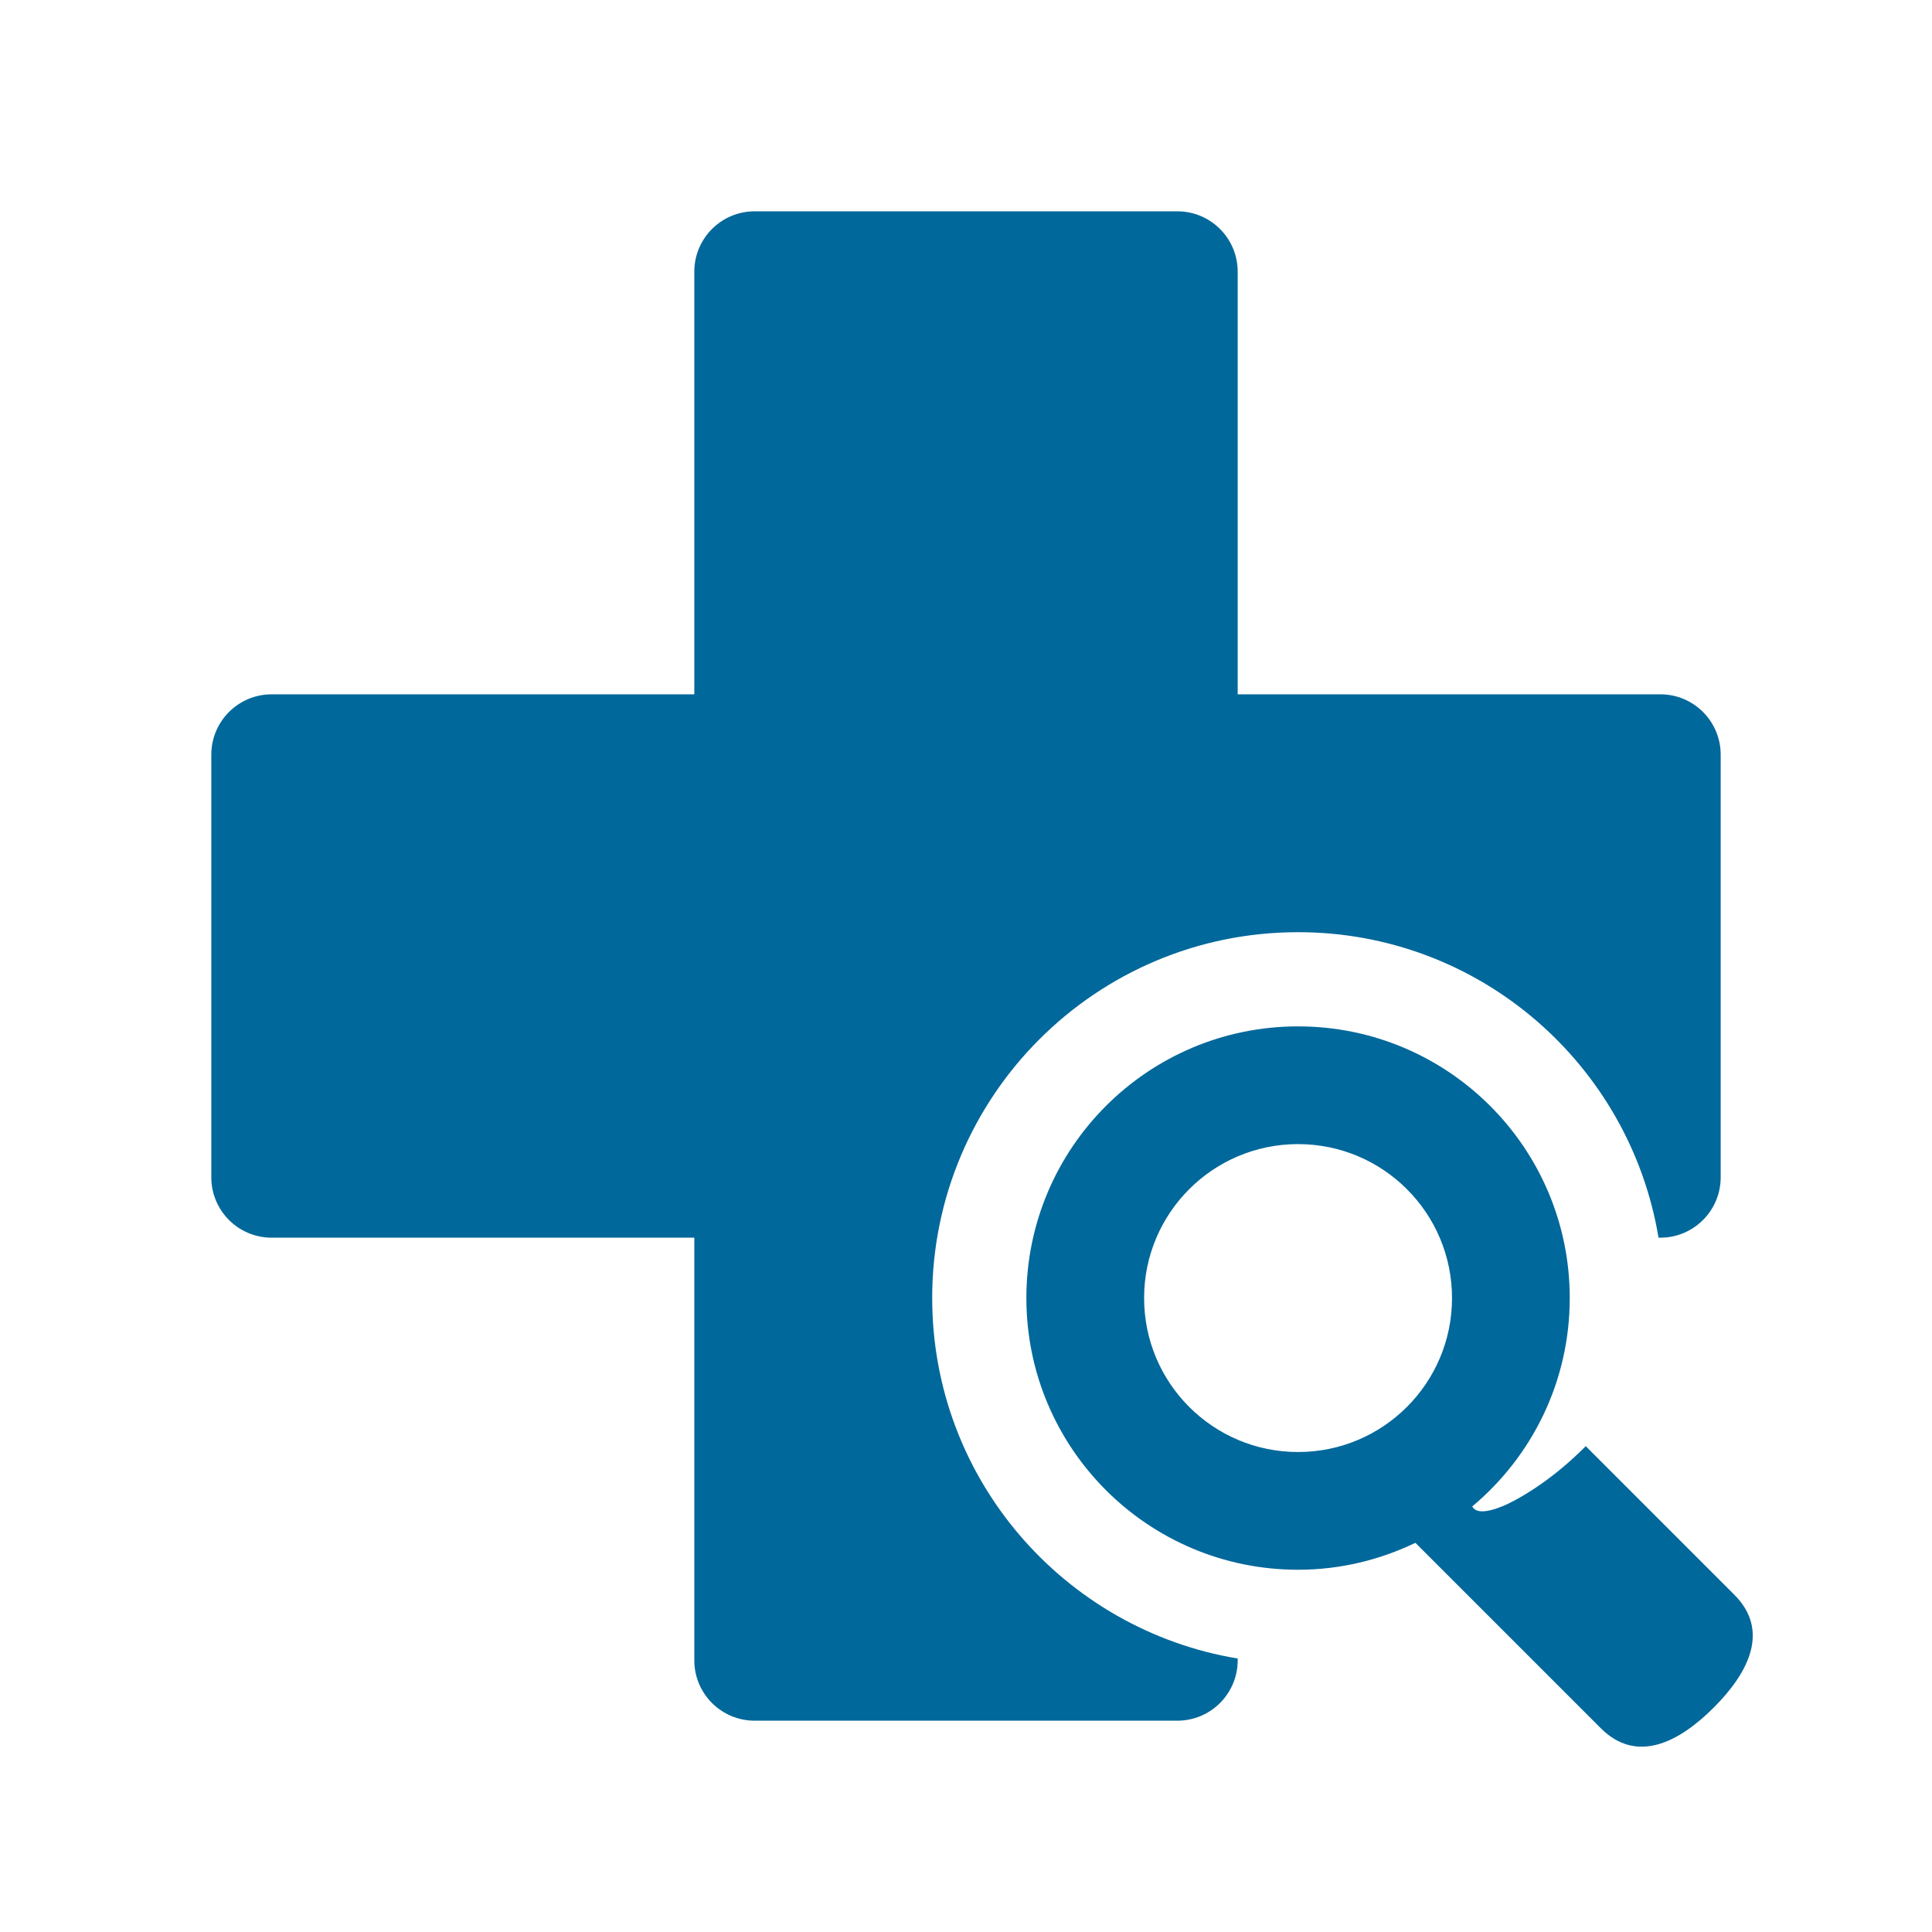 <?xml version="1.0" encoding="utf-8"?>
<!-- Generator: Adobe Illustrator 17.1.0, SVG Export Plug-In . SVG Version: 6.00 Build 0)  -->
<svg version="1.2" baseProfile="tiny" xmlns="http://www.w3.org/2000/svg" xmlns:xlink="http://www.w3.org/1999/xlink" x="0px"
	 y="0px" width="64px" height="64px" viewBox="0 0 64 64" xml:space="preserve">

<g id="Production">
	<g>
		<path fill="#01689B" stroke="none" d="M30.88,43c0-6.694,5.426-12.12,12.12-12.12c6.011,0,10.986,4.38,11.941,10.12H55c1.105,0,2-0.895,2-2V25
			c0-1.105-0.895-2-2-2H41V9c0-1.105-0.895-2-2-2H25c-1.105,0-2,0.895-2,2v14H9c-1.105,0-2,0.895-2,2v14
			c0,1.105,0.895,2,2,2h14v14c0,1.105,0.895,2,2,2h14c1.105,0,2-0.895,2-2v-0.059C35.26,53.986,30.88,49.011,30.88,43z"
			/>
		<g>
			<path fill="#01689B" stroke="none" d="M57.451,52.827l-4.921-4.921c-1.25,1.265-2.428,1.855-2.735,1.981
				c-0.625,0.256-0.917,0.212-1.025,0.016C50.743,48.252,52,45.774,52,43c0-4.971-4.029-9-9-9c-4.971,0-9,4.029-9,9
				c0,4.971,4.029,9,9,9c1.394,0,2.709-0.326,3.887-0.892l6.142,6.142c1.177,1.177,2.567,0.49,3.74-0.684
				C57.942,55.395,58.629,54.005,57.451,52.827z M43,48.1c-2.817,0-5.1-2.283-5.1-5.1c0-2.817,2.283-5.1,5.1-5.1
				s5.1,2.283,5.1,5.1C48.1,45.817,45.817,48.1,43,48.1z"/>
		</g>
	</g>
</g>
</svg>
